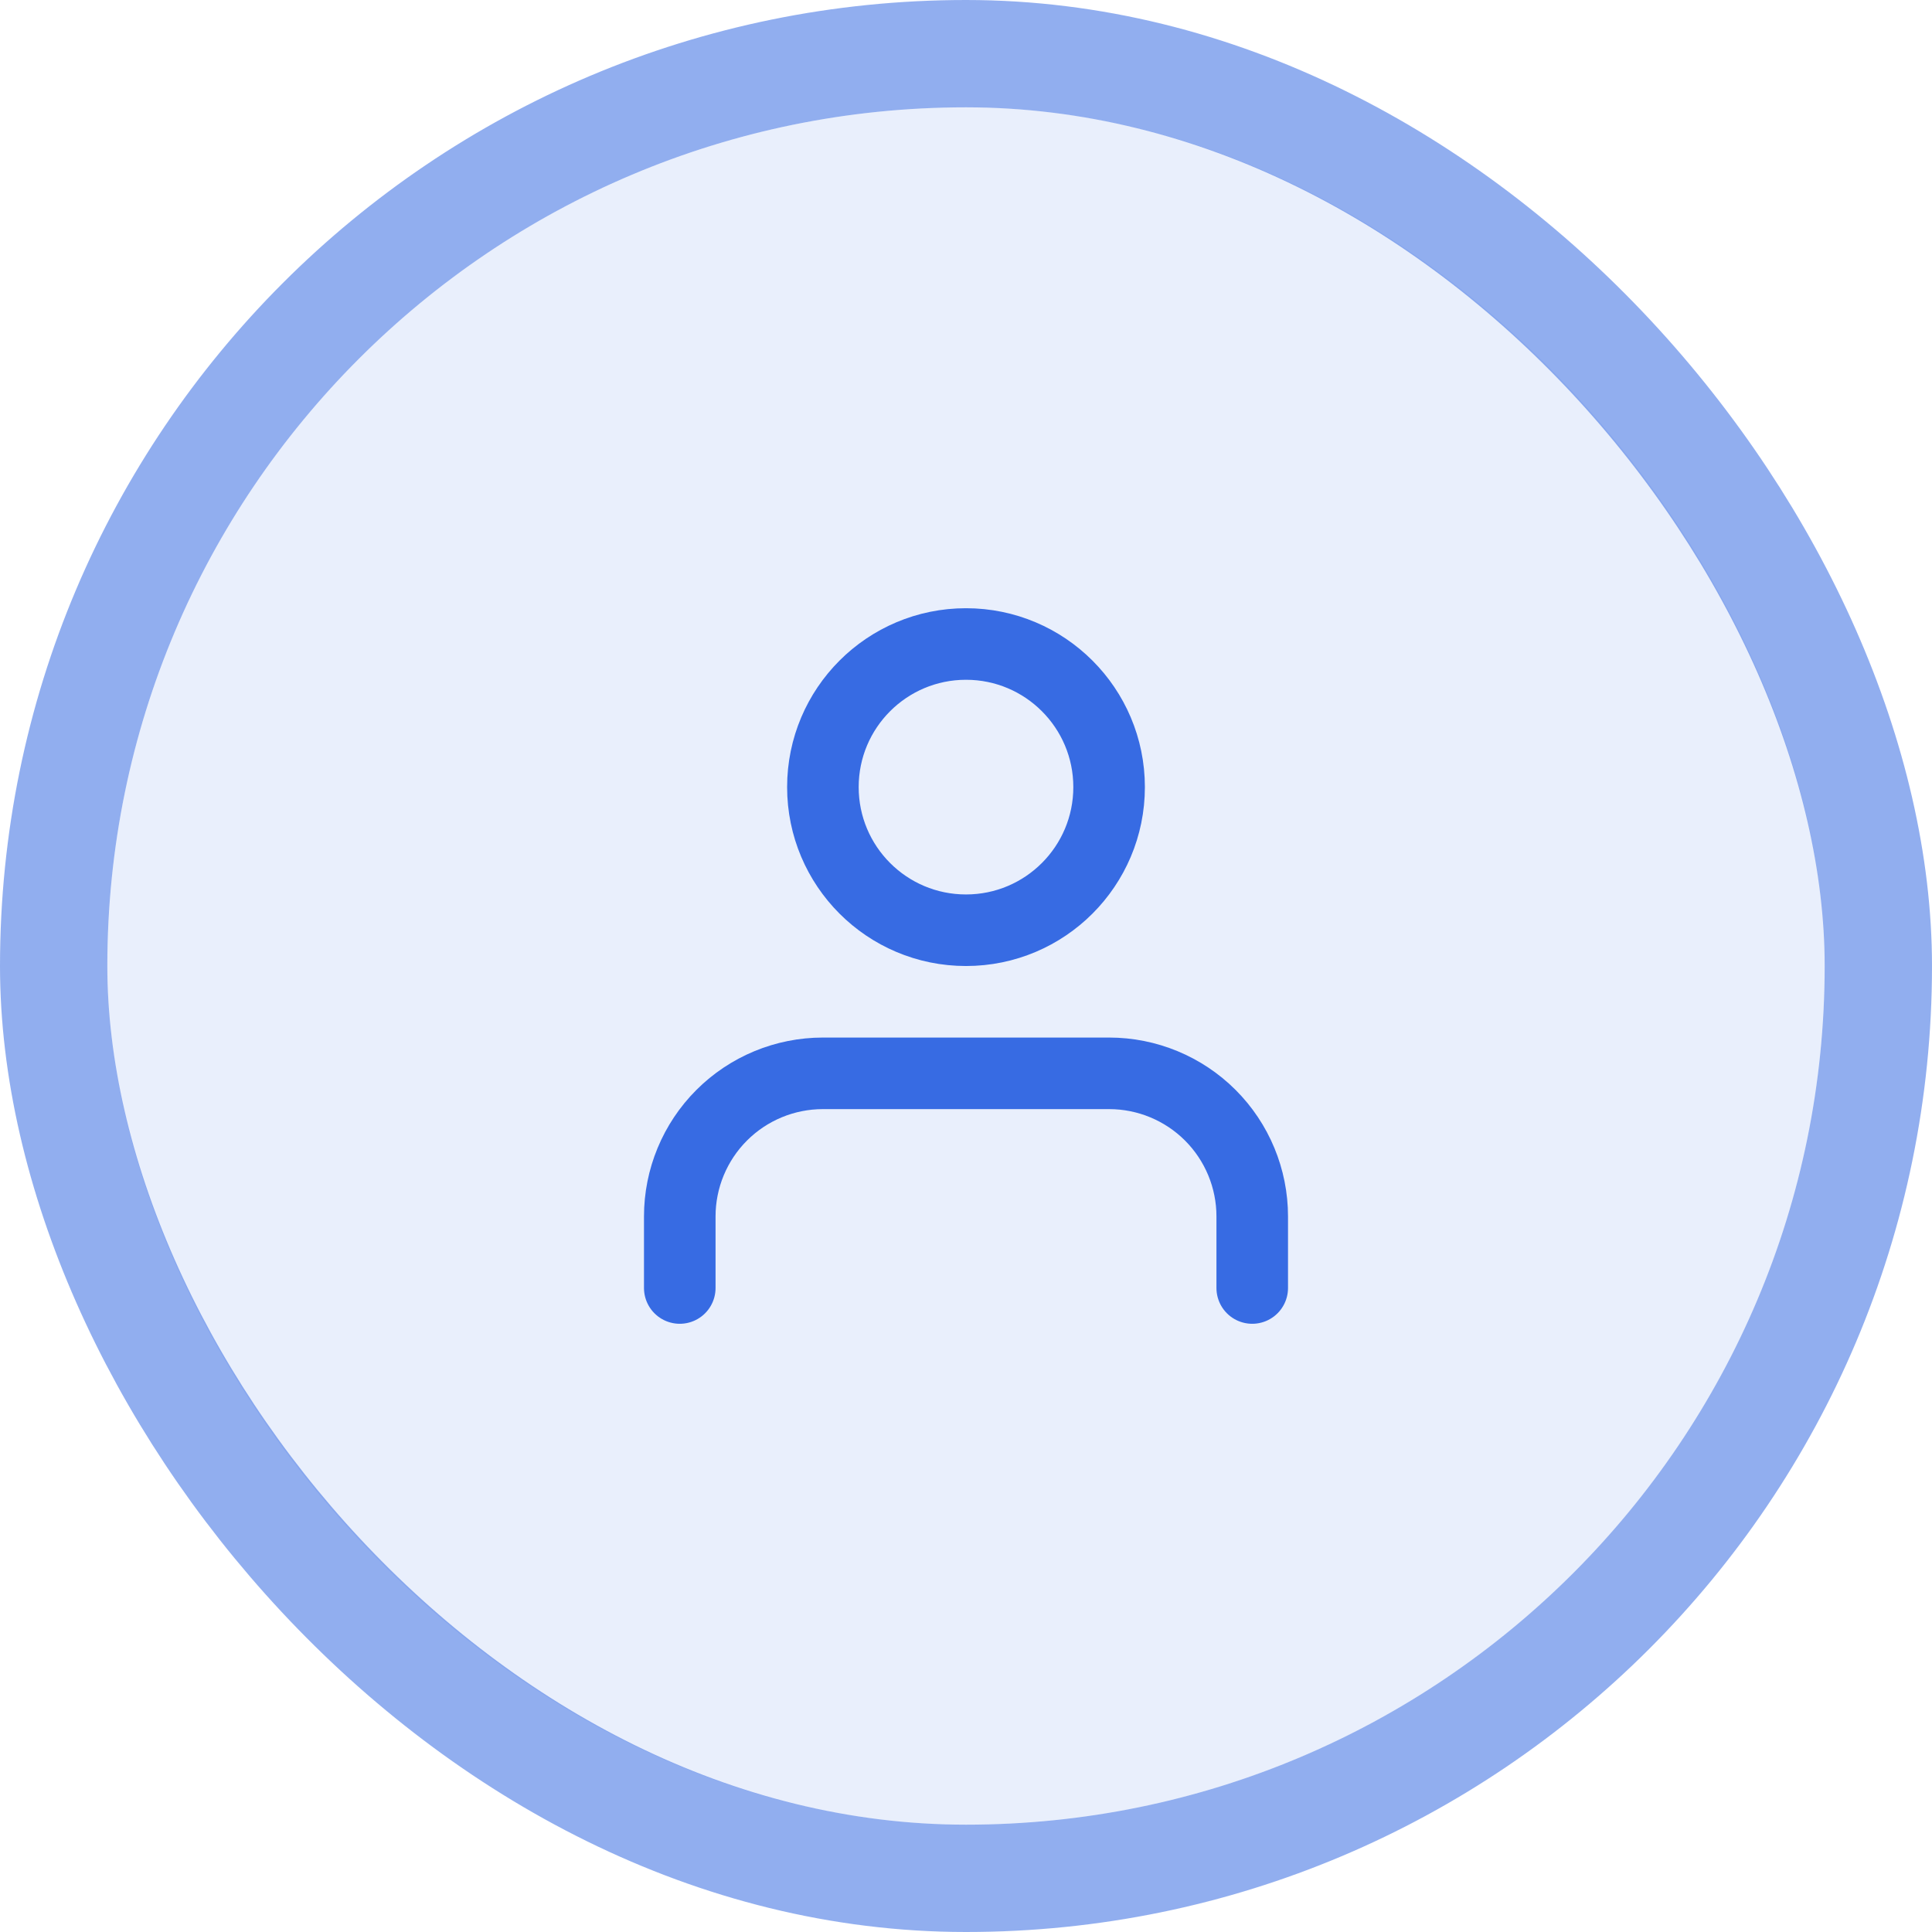 <svg width="72" height="72" viewBox="0 0 72 72" fill="none" xmlns="http://www.w3.org/2000/svg">
<rect x="4" y="4" width="64" height="64" rx="32" fill="#245EE0" fill-opacity="0.1"/>
<path d="M46.667 48V45.333C46.667 43.919 46.105 42.562 45.105 41.562C44.104 40.562 42.748 40 41.333 40H30.667C29.252 40 27.895 40.562 26.895 41.562C25.895 42.562 25.333 43.919 25.333 45.333V48M41.333 29.333C41.333 32.279 38.945 34.667 36 34.667C33.054 34.667 30.667 32.279 30.667 29.333C30.667 26.388 33.054 24 36 24C38.945 24 41.333 26.388 41.333 29.333Z" stroke="#245EE0" stroke-opacity="0.9" stroke-width="2.667" stroke-linecap="round" stroke-linejoin="round"/>
<rect x="2" y="2" width="68" height="68" rx="34" stroke="#245EE0" stroke-opacity="0.5" stroke-width="4"/>
</svg>
